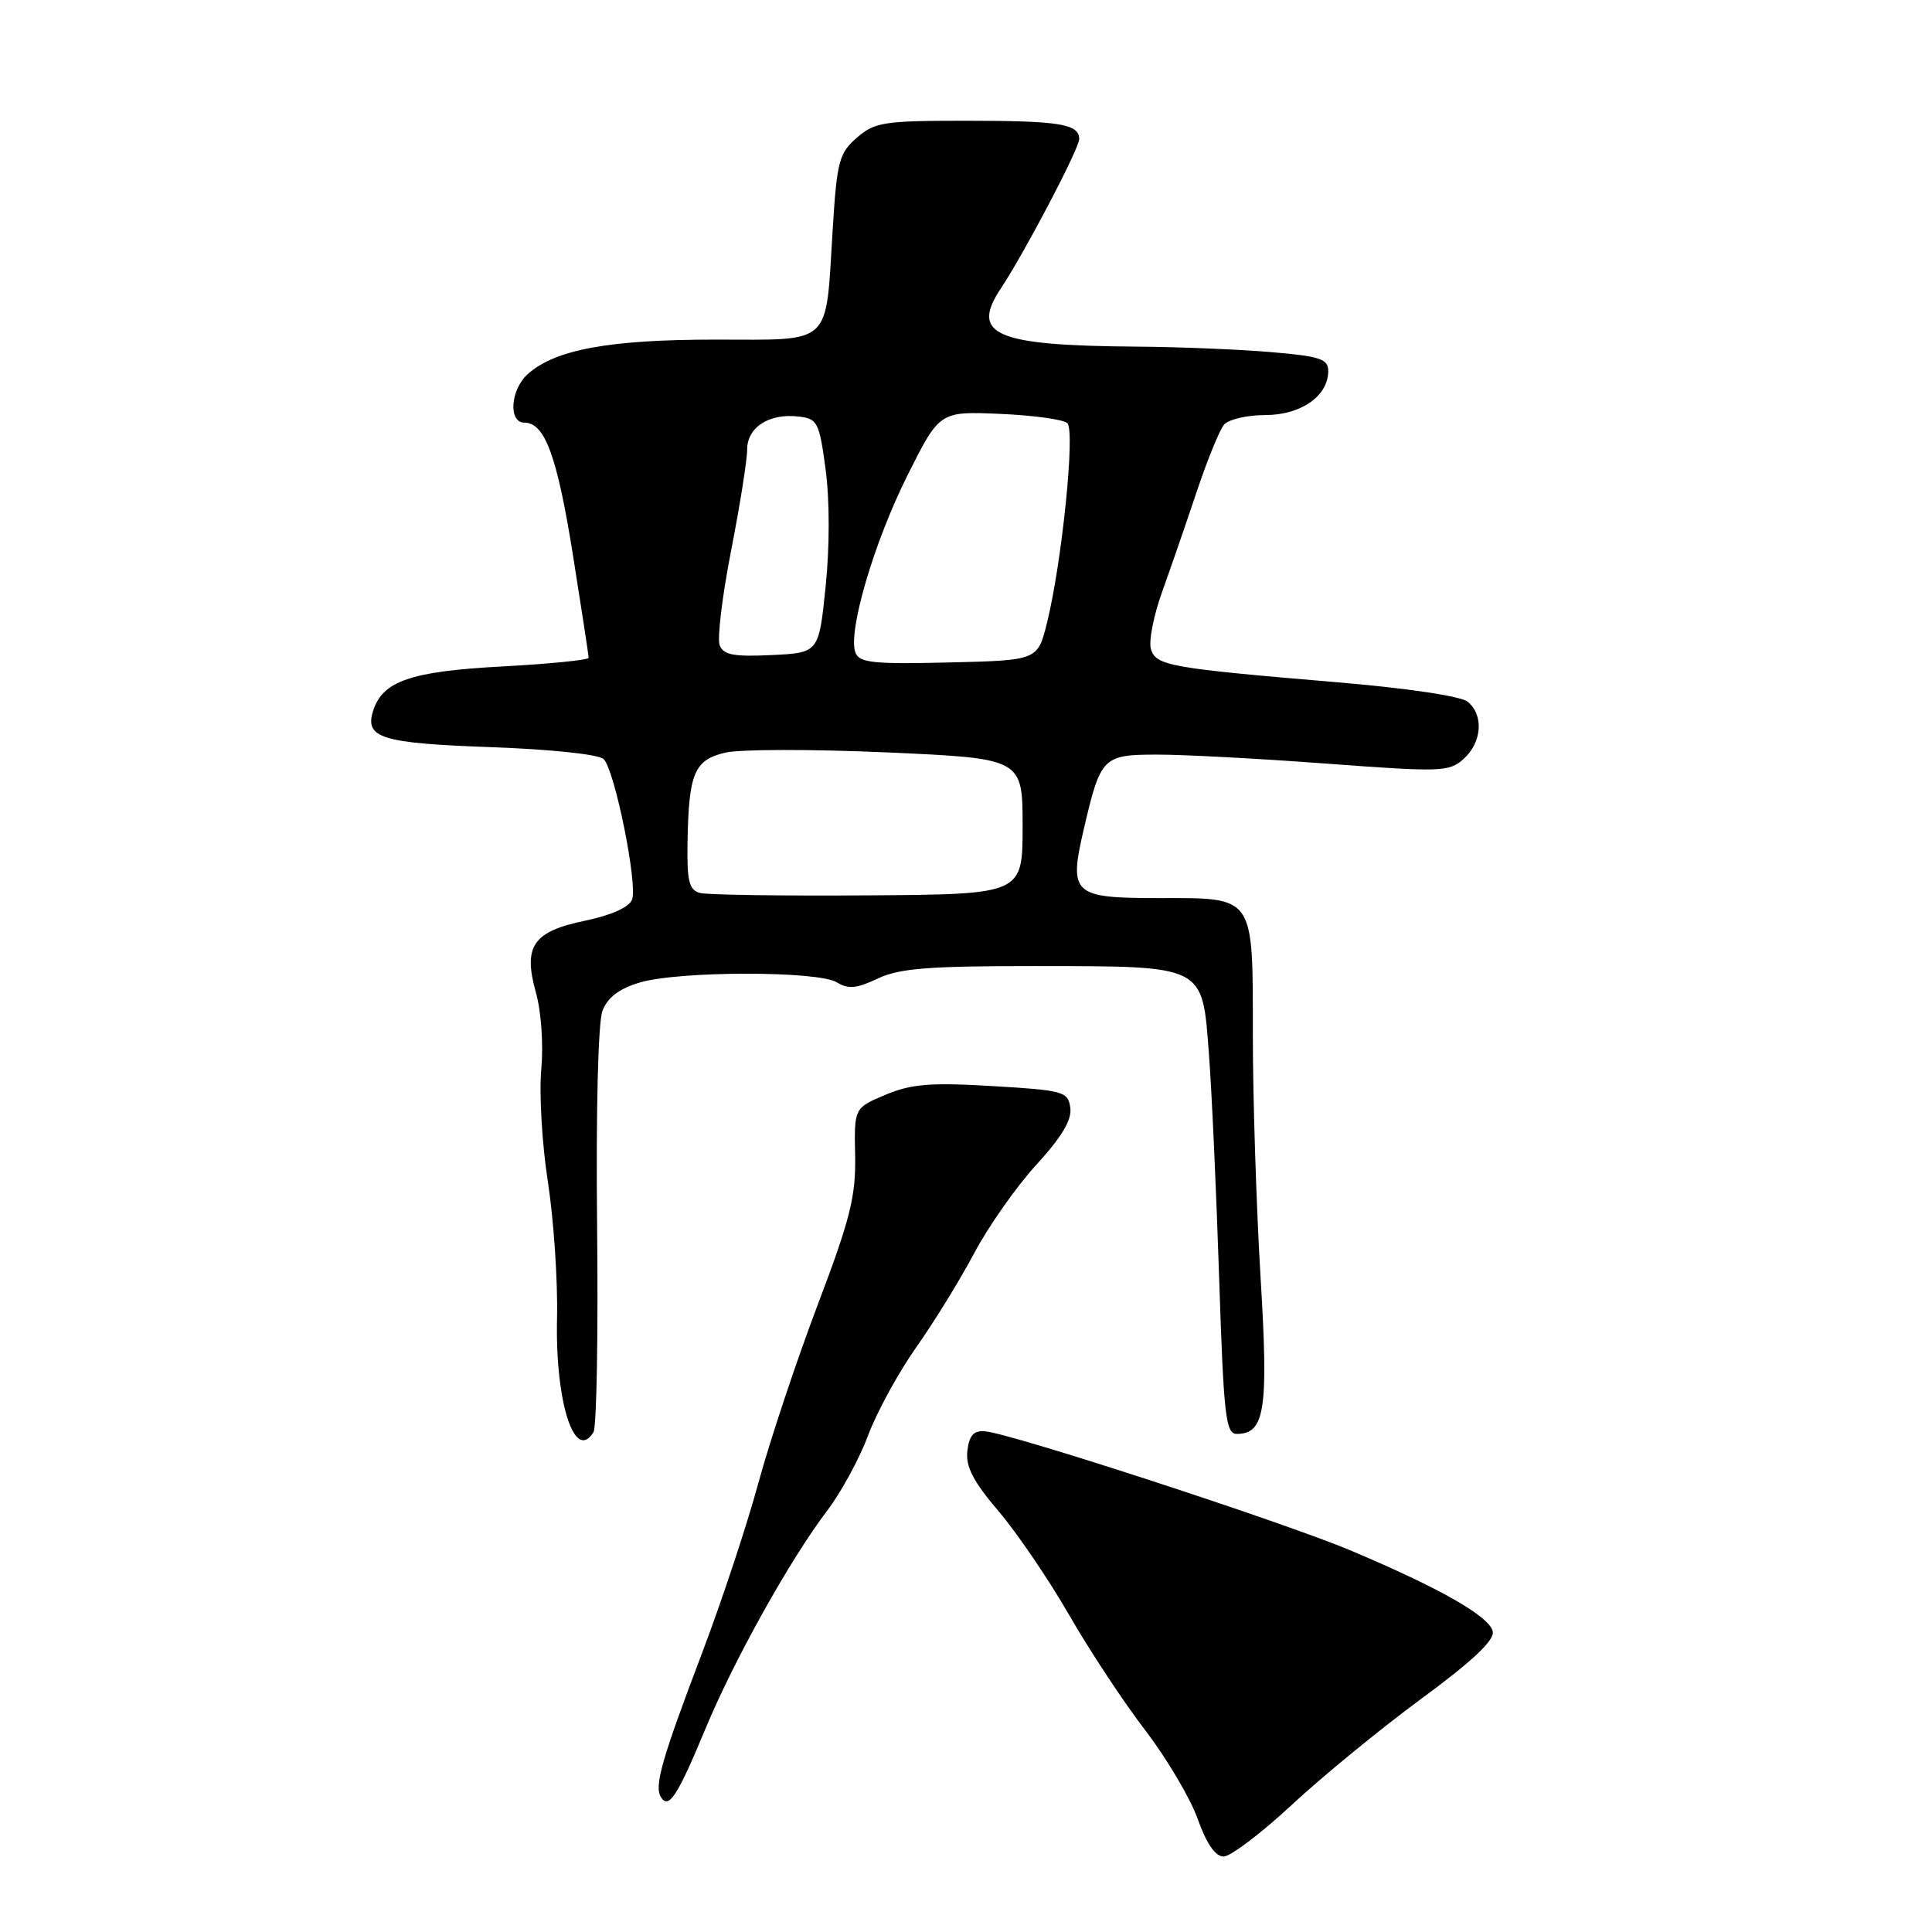<?xml version="1.0" encoding="UTF-8" standalone="no"?>
<!DOCTYPE svg PUBLIC "-//W3C//DTD SVG 1.1//EN" "http://www.w3.org/Graphics/SVG/1.1/DTD/svg11.dtd" >
<svg xmlns="http://www.w3.org/2000/svg" xmlns:xlink="http://www.w3.org/1999/xlink" version="1.1" viewBox="0 0 256 256">
 <g >
 <path fill="currentColor"
d=" M 171.15 239.17 C 175.19 235.41 182.92 229.08 188.31 225.11 C 195.06 220.15 198.02 217.36 197.80 216.20 C 197.42 214.21 190.87 210.47 179.00 205.46 C 170.08 201.70 133.94 189.92 130.50 189.65 C 129.01 189.54 128.42 190.21 128.18 192.26 C 127.94 194.34 128.96 196.31 132.33 200.26 C 134.78 203.14 138.98 209.32 141.67 214.00 C 144.36 218.68 148.89 225.54 151.74 229.26 C 154.59 232.98 157.72 238.27 158.70 241.01 C 159.86 244.29 161.04 246.00 162.13 246.00 C 163.05 246.00 167.11 242.92 171.15 239.17 Z  M 93.42 229.20 C 97.25 219.96 104.68 206.66 109.62 200.15 C 111.44 197.76 113.88 193.28 115.03 190.19 C 116.19 187.09 119.06 181.85 121.40 178.53 C 123.75 175.21 127.20 169.61 129.07 166.08 C 130.94 162.55 134.64 157.27 137.30 154.36 C 140.70 150.64 142.05 148.38 141.82 146.78 C 141.52 144.63 140.94 144.47 131.50 143.91 C 123.29 143.42 120.76 143.63 117.34 145.06 C 113.18 146.81 113.18 146.81 113.31 153.15 C 113.41 158.54 112.66 161.54 108.31 173.00 C 105.50 180.43 101.98 191.00 100.49 196.50 C 99.00 202.00 95.65 212.12 93.04 219.00 C 87.65 233.21 86.67 236.66 87.58 238.13 C 88.60 239.78 89.76 238.01 93.42 229.20 Z  M 78.64 189.77 C 79.06 189.10 79.27 176.84 79.12 162.52 C 78.96 147.21 79.25 135.45 79.83 133.94 C 80.50 132.17 82.04 131.00 84.77 130.19 C 89.93 128.64 108.43 128.63 110.90 130.17 C 112.38 131.09 113.51 130.99 116.29 129.67 C 119.15 128.31 123.00 128.00 137.15 128.01 C 159.78 128.03 159.29 127.79 160.18 139.53 C 160.56 144.46 161.17 157.84 161.54 169.25 C 162.14 187.59 162.41 190.00 163.87 190.00 C 167.62 190.00 168.10 186.82 167.03 169.23 C 166.48 160.03 166.01 145.67 166.01 137.32 C 166.00 118.44 166.38 119.00 153.48 119.00 C 142.13 119.00 141.59 118.50 143.63 109.77 C 145.84 100.30 146.13 100.00 153.29 99.99 C 156.70 99.98 166.79 100.51 175.71 101.18 C 191.02 102.32 192.03 102.29 193.96 100.54 C 196.37 98.36 196.62 94.76 194.49 92.99 C 193.60 92.25 186.50 91.19 177.24 90.41 C 154.96 88.53 153.20 88.21 152.51 86.03 C 152.18 85.01 152.86 81.54 154.02 78.33 C 155.17 75.13 157.24 69.14 158.61 65.03 C 159.99 60.93 161.59 56.99 162.18 56.28 C 162.77 55.58 165.21 55.00 167.62 55.00 C 172.39 55.00 176.00 52.48 176.00 49.15 C 176.00 47.56 174.90 47.20 168.35 46.65 C 164.14 46.29 156.15 45.97 150.60 45.93 C 131.83 45.79 128.53 44.37 132.63 38.20 C 135.79 33.43 143.00 19.69 143.00 18.43 C 143.00 16.42 140.40 16.00 127.97 16.00 C 117.10 16.00 115.90 16.19 113.53 18.25 C 111.18 20.30 110.89 21.39 110.33 30.50 C 109.37 46.01 110.46 45.00 94.68 45.00 C 80.71 45.00 73.50 46.33 69.91 49.59 C 67.63 51.64 67.34 56.00 69.48 56.00 C 72.20 56.00 73.82 60.41 75.92 73.56 C 77.06 80.74 78.00 86.86 78.00 87.16 C 78.00 87.45 72.84 87.97 66.52 88.31 C 54.43 88.96 50.69 90.24 49.44 94.19 C 48.30 97.79 50.52 98.48 65.00 99.00 C 73.03 99.29 79.37 99.96 79.99 100.59 C 81.47 102.08 84.52 117.19 83.75 119.21 C 83.37 120.21 80.98 121.28 77.56 121.99 C 70.59 123.43 69.28 125.36 71.03 131.60 C 71.72 134.06 72.02 138.48 71.72 141.73 C 71.43 144.90 71.82 151.60 72.60 156.61 C 73.37 161.62 73.92 169.72 73.81 174.61 C 73.55 185.77 76.13 193.84 78.64 189.77 Z  M 92.75 118.32 C 91.31 117.94 91.02 116.77 91.10 111.68 C 91.25 102.46 91.99 100.70 96.09 99.73 C 98.02 99.27 107.68 99.26 117.55 99.70 C 135.50 100.50 135.50 100.50 135.50 109.50 C 135.50 118.50 135.50 118.50 115.00 118.64 C 103.72 118.72 93.71 118.58 92.75 118.32 Z  M 113.35 86.47 C 112.31 83.76 115.79 71.89 120.24 63.00 C 124.50 54.50 124.50 54.50 132.50 54.84 C 136.90 55.03 140.92 55.58 141.43 56.07 C 142.49 57.08 140.71 74.53 138.74 82.50 C 137.50 87.50 137.50 87.50 125.73 87.78 C 115.73 88.02 113.87 87.83 113.35 86.47 Z  M 95.36 85.49 C 95.02 84.60 95.70 78.98 96.87 72.99 C 98.04 67.00 99.00 60.97 99.00 59.58 C 99.00 56.62 101.90 54.74 105.80 55.19 C 108.33 55.48 108.56 55.93 109.40 62.22 C 109.94 66.23 109.94 72.49 109.40 77.72 C 108.50 86.50 108.50 86.50 102.24 86.80 C 97.22 87.04 95.85 86.78 95.36 85.49 Z "/>
</g>
</svg>